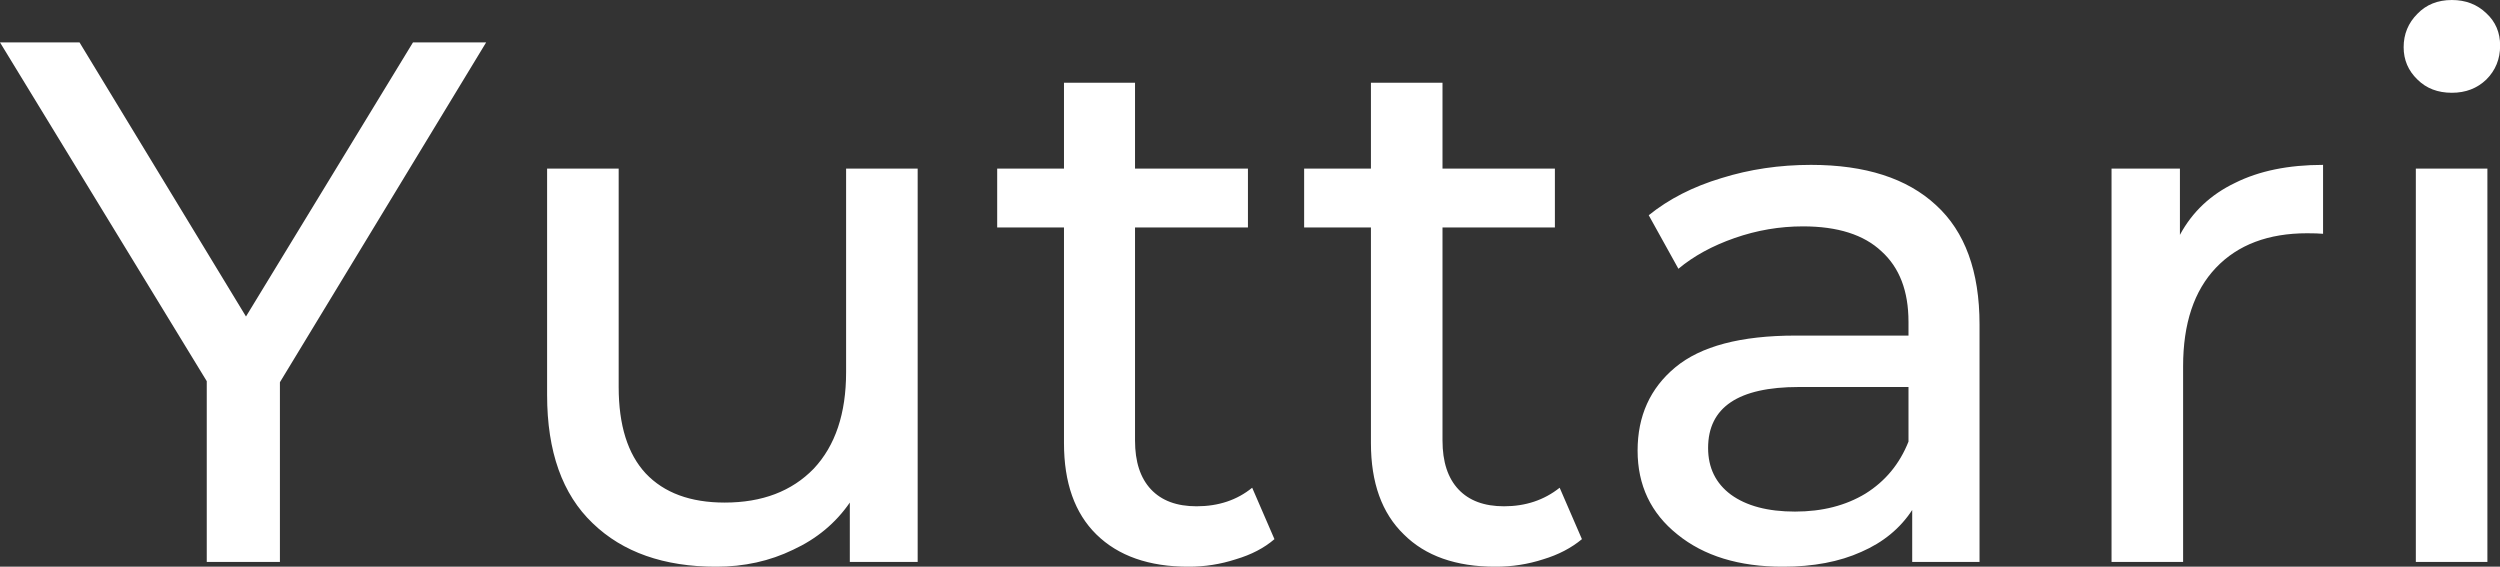 <svg data-v-423bf9ae="" xmlns="http://www.w3.org/2000/svg" viewBox="0 0 264.696 60" class="font"><rect x="0" y="0" width="264.696" height="60" fill="#333333" stroke="none"/><!----><!----><!----><g data-v-423bf9ae="" id="70b633db-a20c-4726-a2e4-b0018a4ff73b" fill="white" transform="matrix(5.613,0,0,5.613,0.337,-16.558)"><path d="M9.11 3.75L5.22 10.16L5.22 13.55L3.84 13.55L3.84 10.14L-0.06 3.75L1.44 3.75L4.58 8.92L7.73 3.75L9.11 3.75ZM15.90 6.13L17.25 6.13L17.25 13.55L15.97 13.55L15.97 12.43L15.97 12.43Q15.57 13.01 14.90 13.32L14.90 13.32L14.90 13.32Q14.24 13.64 13.45 13.64L13.45 13.64L13.45 13.64Q11.97 13.64 11.12 12.82L11.12 12.82L11.12 12.82Q10.26 12.00 10.26 10.40L10.26 10.40L10.26 6.13L11.61 6.13L11.61 10.25L11.61 10.25Q11.61 11.33 12.12 11.88L12.12 11.88L12.12 11.88Q12.64 12.43 13.61 12.43L13.61 12.43L13.61 12.43Q14.67 12.43 15.29 11.79L15.29 11.79L15.29 11.79Q15.90 11.14 15.90 9.97L15.90 9.97L15.90 6.13ZM23.56 12.15L23.98 13.12L23.98 13.12Q23.69 13.37 23.25 13.50L23.25 13.50L23.25 13.50Q22.82 13.64 22.36 13.64L22.36 13.64L22.36 13.64Q21.24 13.64 20.62 13.03L20.62 13.03L20.62 13.03Q20.01 12.43 20.01 11.31L20.01 11.31L20.01 7.24L18.75 7.24L18.75 6.13L20.01 6.13L20.01 4.51L21.35 4.51L21.35 6.13L23.48 6.13L23.48 7.24L21.35 7.24L21.35 11.26L21.35 11.26Q21.35 11.86 21.65 12.18L21.65 12.18L21.65 12.18Q21.95 12.50 22.51 12.50L22.51 12.50L22.51 12.50Q23.13 12.50 23.56 12.15L23.56 12.15ZM29.36 12.15L29.78 13.12L29.78 13.12Q29.48 13.37 29.05 13.50L29.05 13.50L29.05 13.50Q28.62 13.64 28.15 13.64L28.15 13.64L28.15 13.64Q27.03 13.64 26.42 13.03L26.42 13.03L26.42 13.03Q25.80 12.43 25.80 11.31L25.80 11.31L25.80 7.24L24.54 7.24L24.54 6.13L25.80 6.13L25.80 4.51L27.15 4.51L27.15 6.13L29.27 6.13L29.27 7.24L27.15 7.24L27.15 11.26L27.15 11.26Q27.15 11.86 27.45 12.18L27.45 12.18L27.45 12.18Q27.75 12.50 28.31 12.50L28.31 12.50L28.31 12.50Q28.92 12.50 29.36 12.15L29.36 12.15ZM34.10 6.06L34.10 6.06Q35.64 6.06 36.46 6.82L36.46 6.82L36.46 6.82Q37.28 7.57 37.28 9.07L37.28 9.07L37.28 13.55L36.01 13.55L36.01 12.57L36.01 12.57Q35.67 13.09 35.05 13.36L35.05 13.36L35.05 13.36Q34.43 13.64 33.57 13.64L33.57 13.64L33.57 13.64Q32.33 13.64 31.58 13.03L31.58 13.03L31.58 13.03Q30.83 12.43 30.83 11.45L30.83 11.45L30.83 11.45Q30.83 10.47 31.54 9.88L31.54 9.88L31.54 9.88Q32.26 9.28 33.81 9.28L33.81 9.28L35.94 9.28L35.94 9.02L35.94 9.02Q35.94 8.15 35.43 7.69L35.43 7.69L35.43 7.69Q34.93 7.22 33.95 7.22L33.95 7.22L33.95 7.22Q33.29 7.22 32.66 7.44L32.66 7.44L32.66 7.44Q32.03 7.66 31.60 8.02L31.60 8.02L31.04 7.01L31.04 7.01Q31.61 6.55 32.41 6.31L32.41 6.31L32.41 6.31Q33.21 6.06 34.10 6.06L34.10 6.06ZM33.80 12.60L33.80 12.60Q34.57 12.60 35.13 12.26L35.13 12.26L35.13 12.26Q35.69 11.91 35.94 11.28L35.94 11.28L35.94 10.25L33.87 10.25L33.87 10.25Q32.16 10.25 32.16 11.40L32.16 11.40L32.16 11.40Q32.16 11.96 32.59 12.28L32.59 12.28L32.59 12.28Q33.03 12.60 33.80 12.60L33.80 12.60ZM41.06 7.38L41.06 7.38Q41.41 6.73 42.10 6.40L42.10 6.40L42.10 6.40Q42.78 6.06 43.76 6.06L43.76 6.06L43.76 7.36L43.76 7.36Q43.65 7.35 43.46 7.35L43.46 7.35L43.46 7.35Q42.36 7.35 41.74 8.00L41.74 8.00L41.74 8.00Q41.12 8.65 41.12 9.86L41.12 9.86L41.12 13.55L39.77 13.55L39.77 6.13L41.06 6.13L41.06 7.38ZM45.51 13.55L45.51 6.13L46.86 6.13L46.86 13.55L45.51 13.55ZM46.19 4.70L46.19 4.70Q45.79 4.70 45.54 4.45L45.54 4.45L45.54 4.45Q45.28 4.20 45.28 3.84L45.28 3.84L45.28 3.84Q45.28 3.47 45.54 3.21L45.54 3.21L45.54 3.21Q45.79 2.95 46.19 2.95L46.19 2.95L46.19 2.95Q46.58 2.95 46.84 3.20L46.84 3.20L46.84 3.20Q47.10 3.44 47.10 3.81L47.10 3.81L47.10 3.81Q47.10 4.19 46.84 4.45L46.84 4.45L46.84 4.45Q46.58 4.70 46.19 4.70L46.19 4.70Z"></path></g><!----><!----></svg>